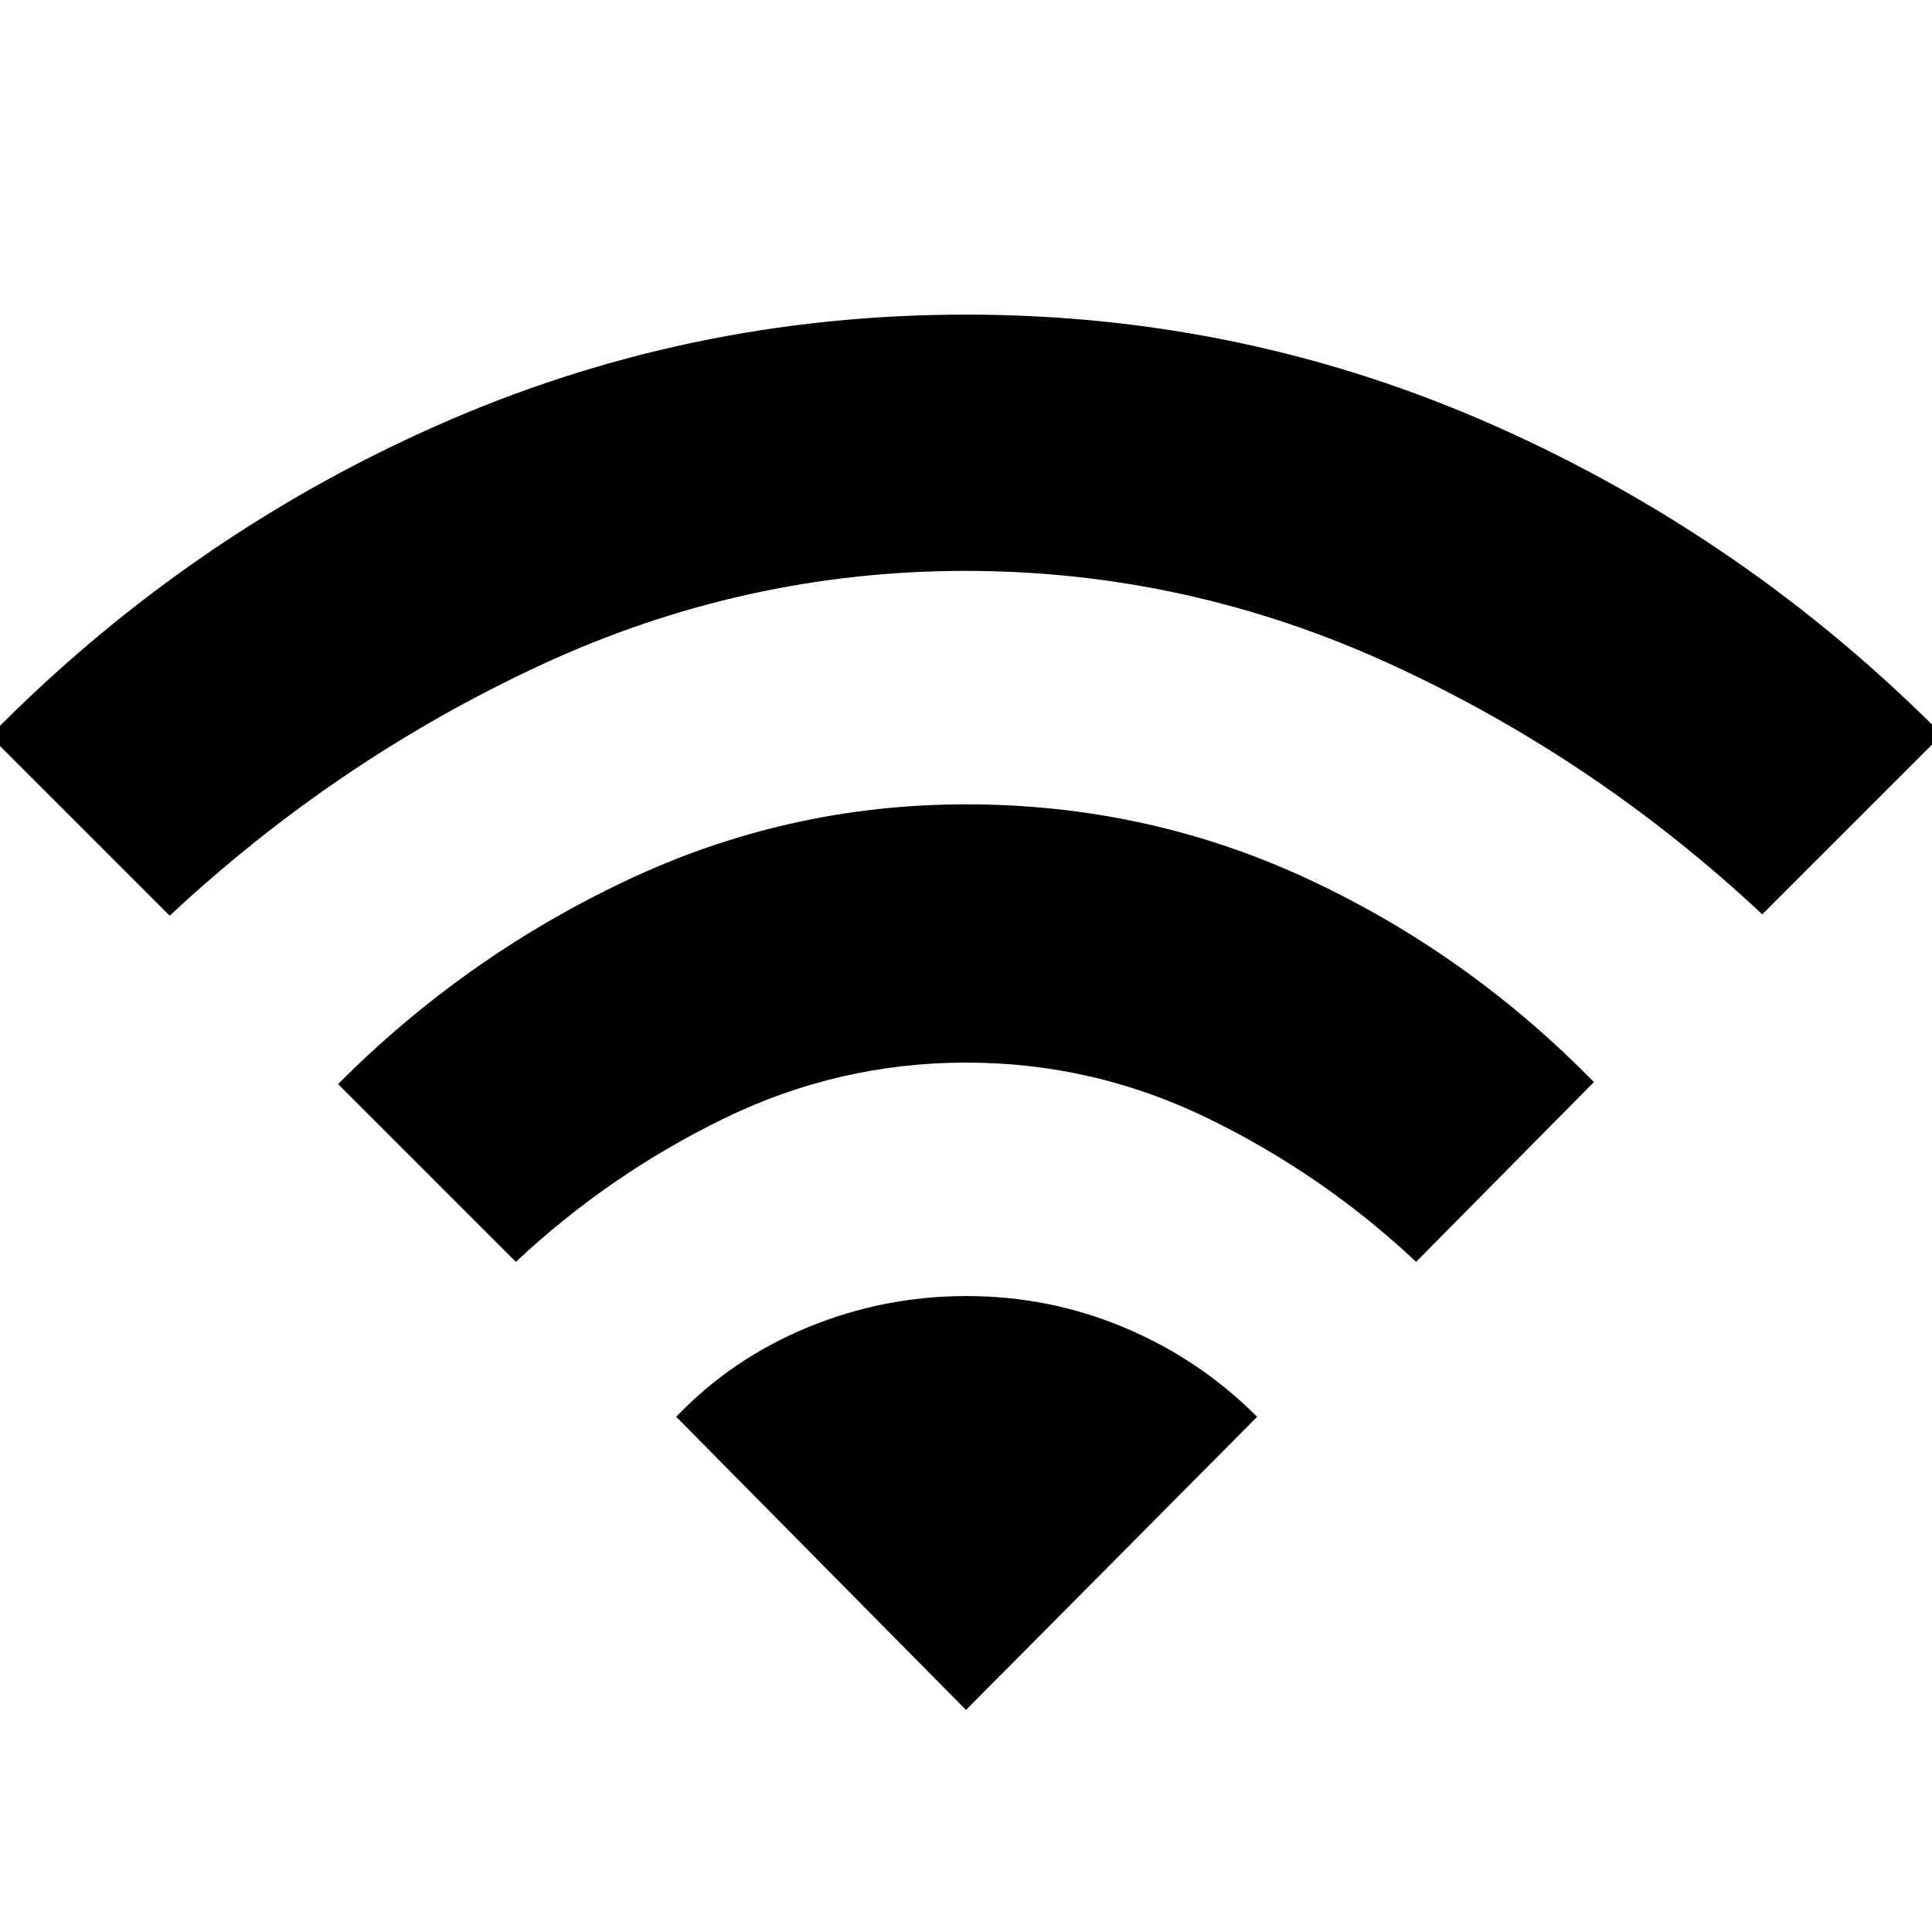 <svg xmlns="http://www.w3.org/2000/svg" height="40" viewBox="0 -960 960 960" width="40"><path d="M256.33-333 168-421.33q62.67-63 142.93-101t169.17-38q89.9 0 169.57 37 79.66 37 142.33 101L703.67-333q-46.11-43.29-103.12-71.15Q543.54-432 480.1-432q-63.43 0-120.52 27.85Q302.5-376.29 256.33-333Zm-172-172L-5-594.33q97-98.67 221.61-154 124.6-55.34 263.33-55.34t263.39 55.5Q868-692.67 965-595l-89.33 89.33Q793-583 691.59-629.67q-101.42-46.66-211.84-46.66t-211.46 46.98Q167.24-582.38 84.33-505ZM480-110.33 336-256q27.56-28.84 65.28-44.42Q439-316 480.2-316q41.21 0 78.5 15.67Q596-284.67 624.67-256L480-110.33Z"/></svg>